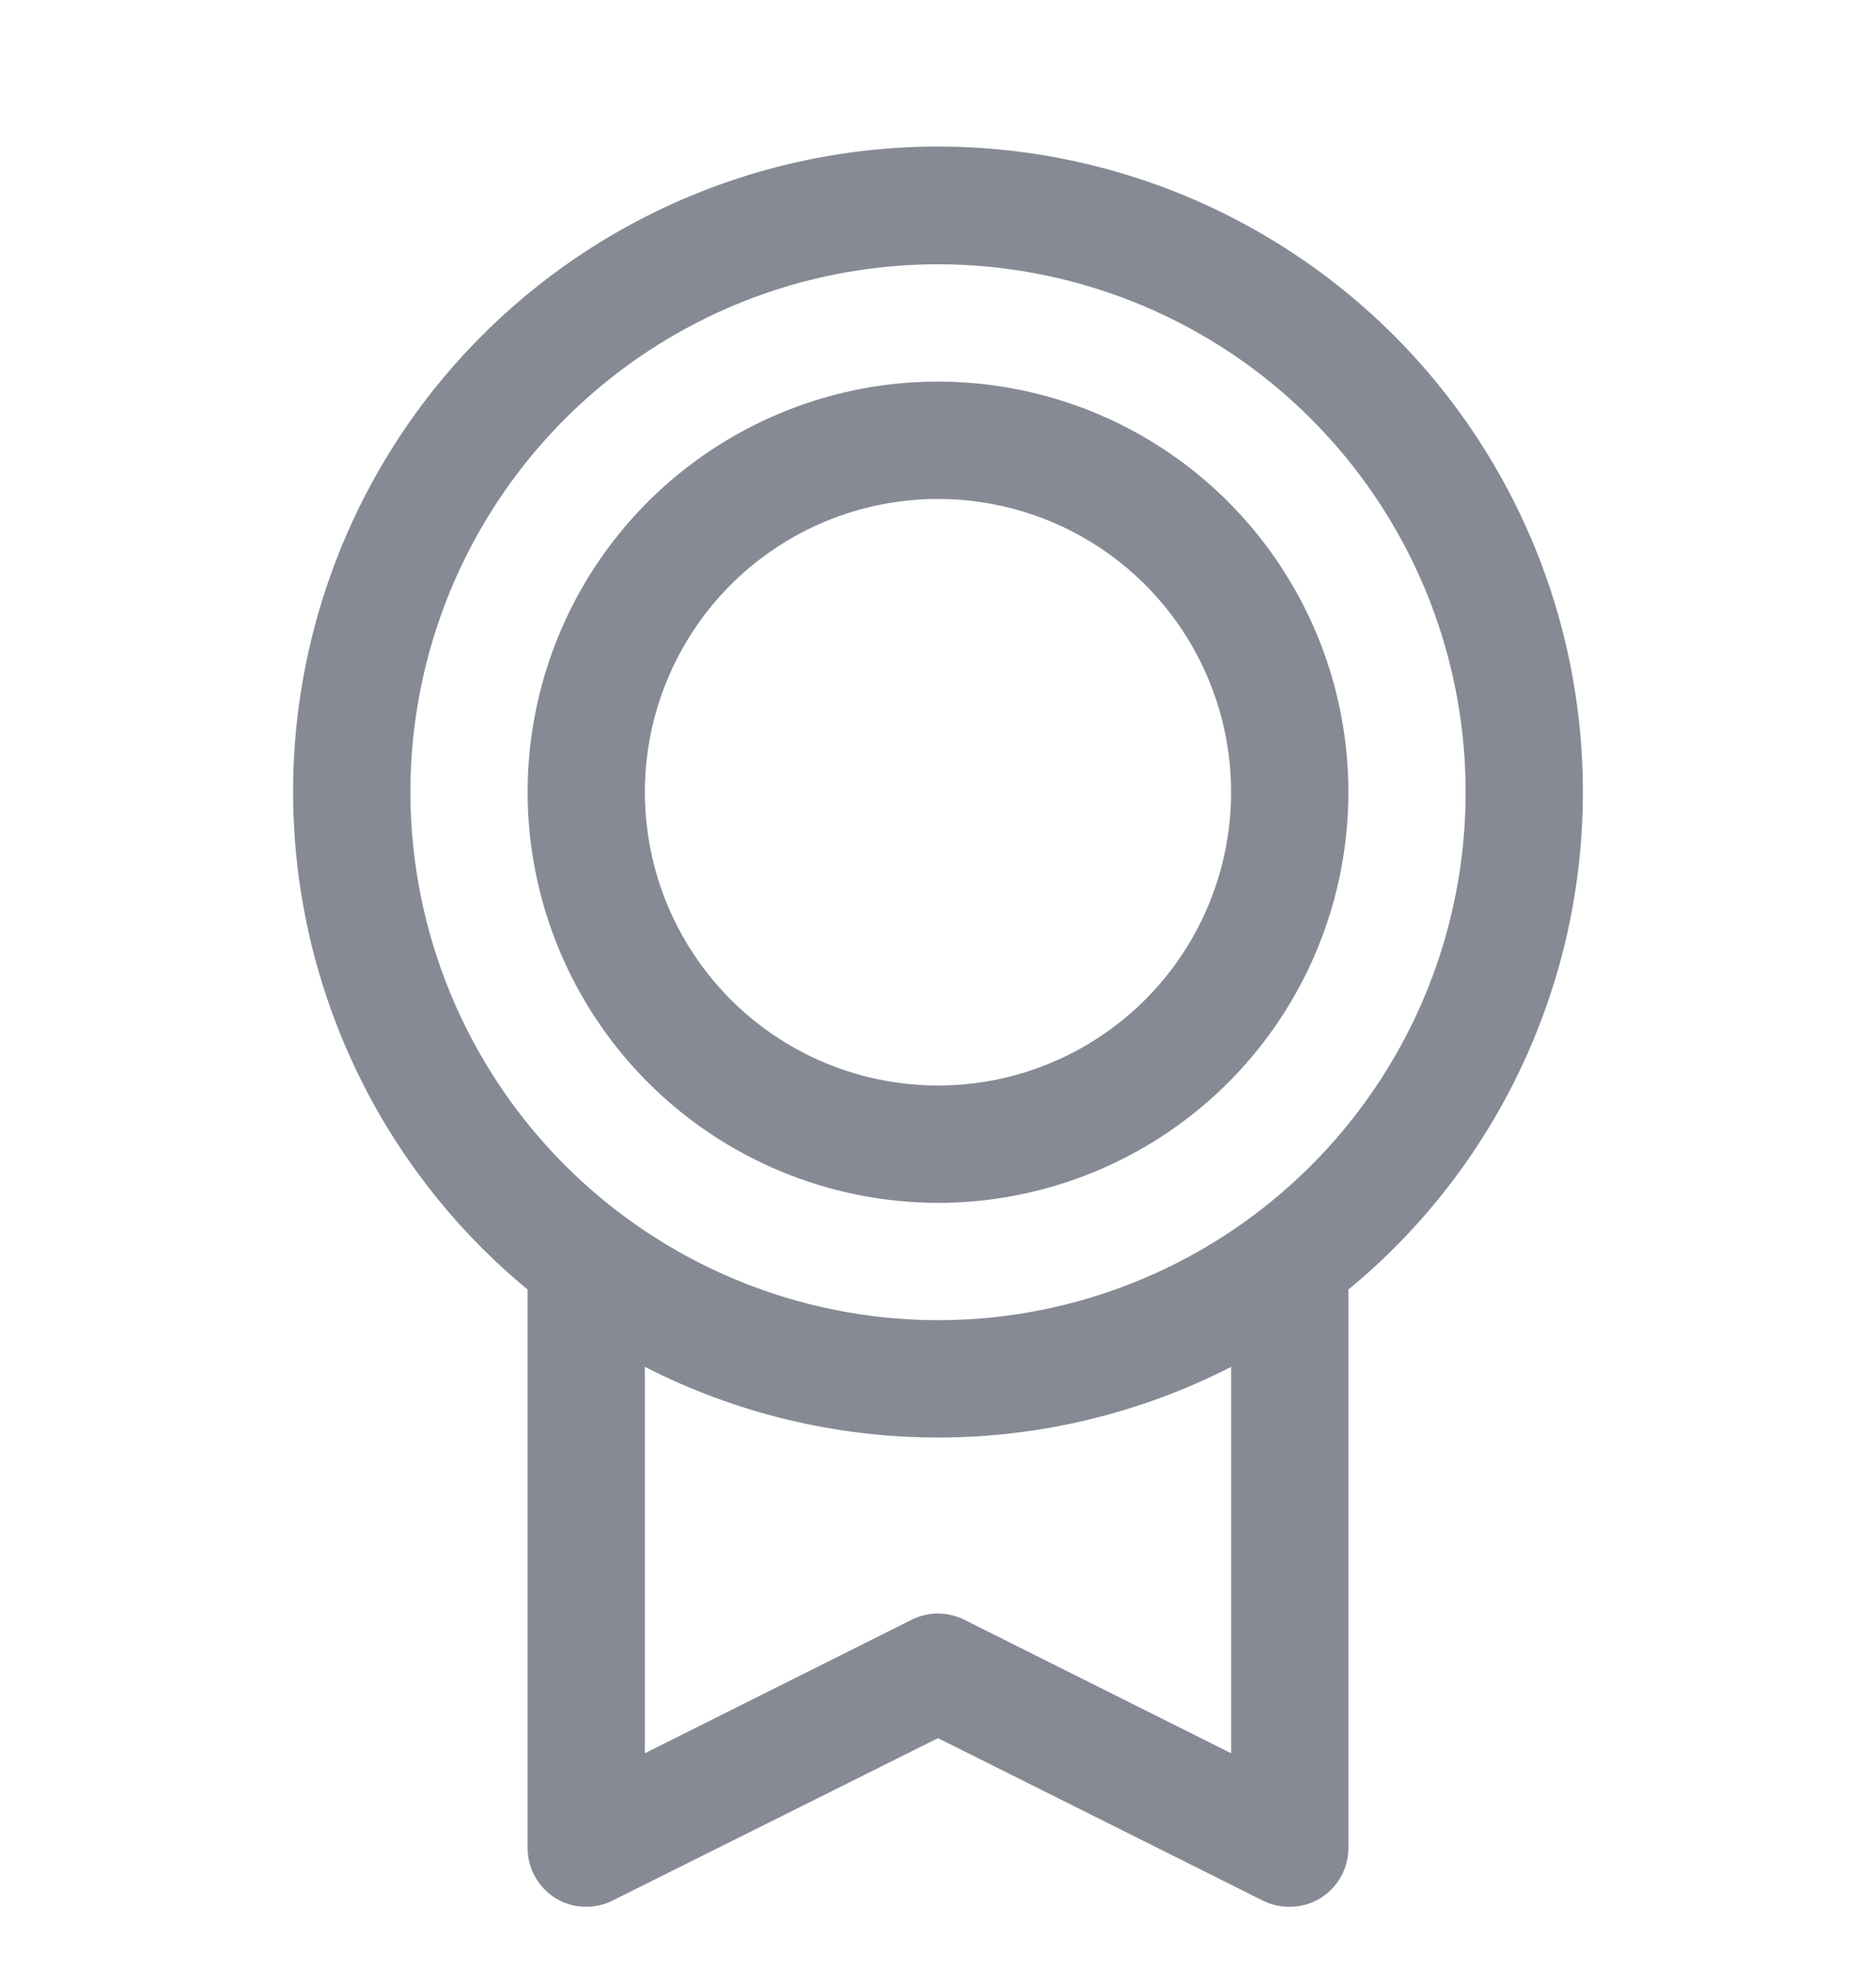 <svg xmlns="http://www.w3.org/2000/svg" width="20" height="21" viewBox="0 0 20 21" fill="none">
  <g clip-path="url(#clip0_454_7642)">
    <path d="M16.875 8.441C16.876 7.282 16.584 6.142 16.026 5.127C15.468 4.111 14.663 3.253 13.684 2.632C12.706 2.011 11.587 1.648 10.431 1.575C9.274 1.502 8.118 1.723 7.07 2.217C6.022 2.711 5.116 3.461 4.435 4.399C3.755 5.337 3.323 6.431 3.178 7.581C3.034 8.73 3.183 9.898 3.611 10.975C4.038 12.051 4.731 13.002 5.625 13.74V19.691C5.625 19.797 5.652 19.902 5.704 19.995C5.756 20.088 5.831 20.167 5.921 20.223C6.012 20.279 6.115 20.311 6.222 20.315C6.328 20.32 6.434 20.298 6.53 20.25L10 18.519L13.471 20.254C13.558 20.296 13.653 20.317 13.75 20.316C13.916 20.316 14.075 20.25 14.192 20.133C14.309 20.015 14.375 19.856 14.375 19.691V13.74C15.157 13.096 15.787 12.287 16.219 11.37C16.651 10.454 16.875 9.454 16.875 8.441ZM4.375 8.441C4.375 7.328 4.705 6.241 5.323 5.316C5.941 4.391 6.82 3.67 7.847 3.244C8.875 2.818 10.006 2.707 11.097 2.924C12.188 3.141 13.191 3.676 13.977 4.463C14.764 5.25 15.3 6.252 15.517 7.343C15.734 8.434 15.623 9.565 15.197 10.593C14.771 11.621 14.05 12.499 13.125 13.118C12.2 13.736 11.113 14.066 10 14.066C8.509 14.064 7.079 13.471 6.024 12.416C4.97 11.362 4.377 9.932 4.375 8.441ZM13.125 18.68L10.279 17.257C10.192 17.214 10.096 17.191 9.999 17.191C9.902 17.191 9.806 17.214 9.72 17.257L6.875 18.68V14.563C7.842 15.058 8.913 15.316 10 15.316C11.086 15.316 12.158 15.058 13.125 14.563V18.68ZM10 12.816C10.865 12.816 11.711 12.559 12.431 12.078C13.15 11.598 13.711 10.914 14.042 10.115C14.373 9.315 14.46 8.436 14.291 7.587C14.122 6.738 13.705 5.959 13.094 5.347C12.482 4.735 11.702 4.318 10.854 4.15C10.005 3.981 9.125 4.067 8.326 4.399C7.526 4.73 6.843 5.291 6.362 6.01C5.882 6.729 5.625 7.575 5.625 8.441C5.626 9.601 6.088 10.713 6.908 11.533C7.728 12.353 8.84 12.814 10 12.816ZM10 5.316C10.618 5.316 11.222 5.499 11.736 5.842C12.25 6.186 12.651 6.674 12.887 7.245C13.124 7.816 13.185 8.444 13.065 9.05C12.944 9.656 12.647 10.213 12.21 10.65C11.773 11.087 11.216 11.385 10.61 11.506C10.004 11.626 9.375 11.564 8.804 11.328C8.233 11.091 7.745 10.691 7.402 10.177C7.058 9.663 6.875 9.059 6.875 8.441C6.875 7.612 7.204 6.817 7.79 6.231C8.376 5.645 9.171 5.316 10 5.316Z" fill="#868A94"/>
  </g>
  <defs>
    <clipPath id="clip0_454_7642">
      <rect width="20" height="20" fill="white" transform="translate(0 0.94)"/>
    </clipPath>
  </defs>
</svg>